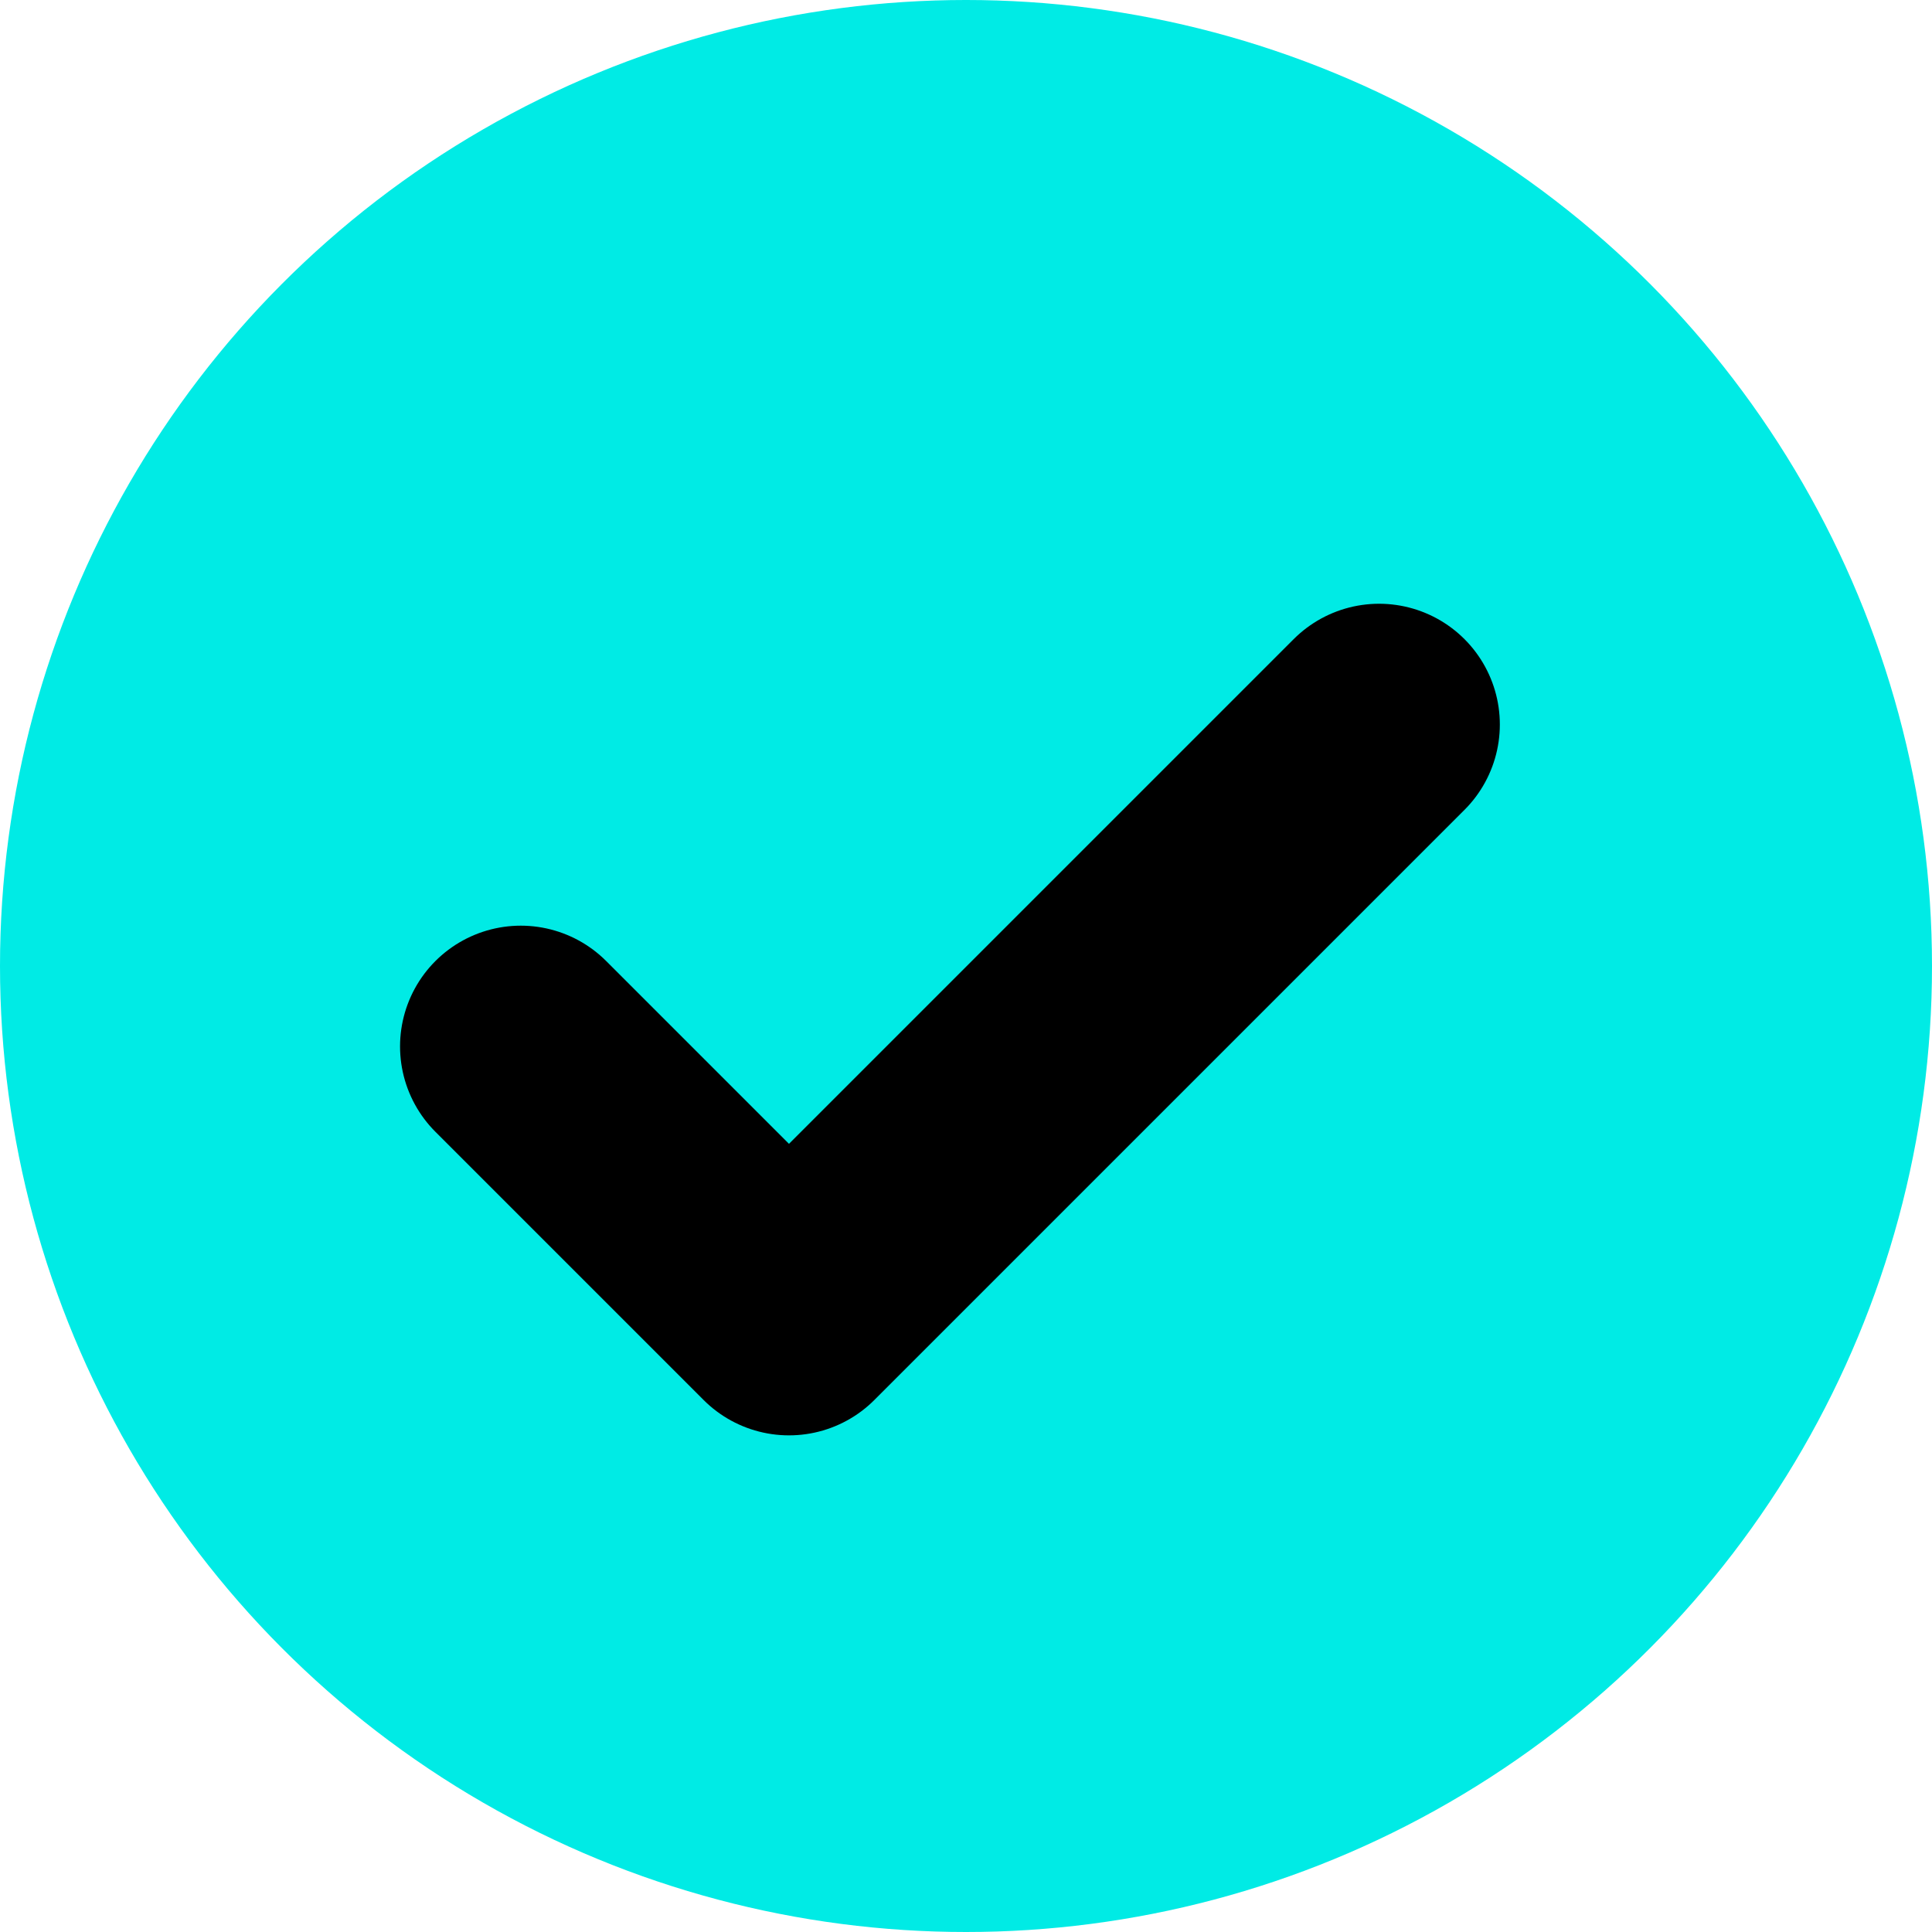 <svg height="16" viewBox="0 0 16 16" width="16" xmlns="http://www.w3.org/2000/svg"><circle cx="8" cy="8" fill="#00ebe5" r="8"/><path d="m11.108 6-4.887 4.887-2.221-2.221" fill="none" stroke="#000" stroke-linecap="round" stroke-linejoin="round" stroke-width="2" transform="translate(.313)"/></svg>